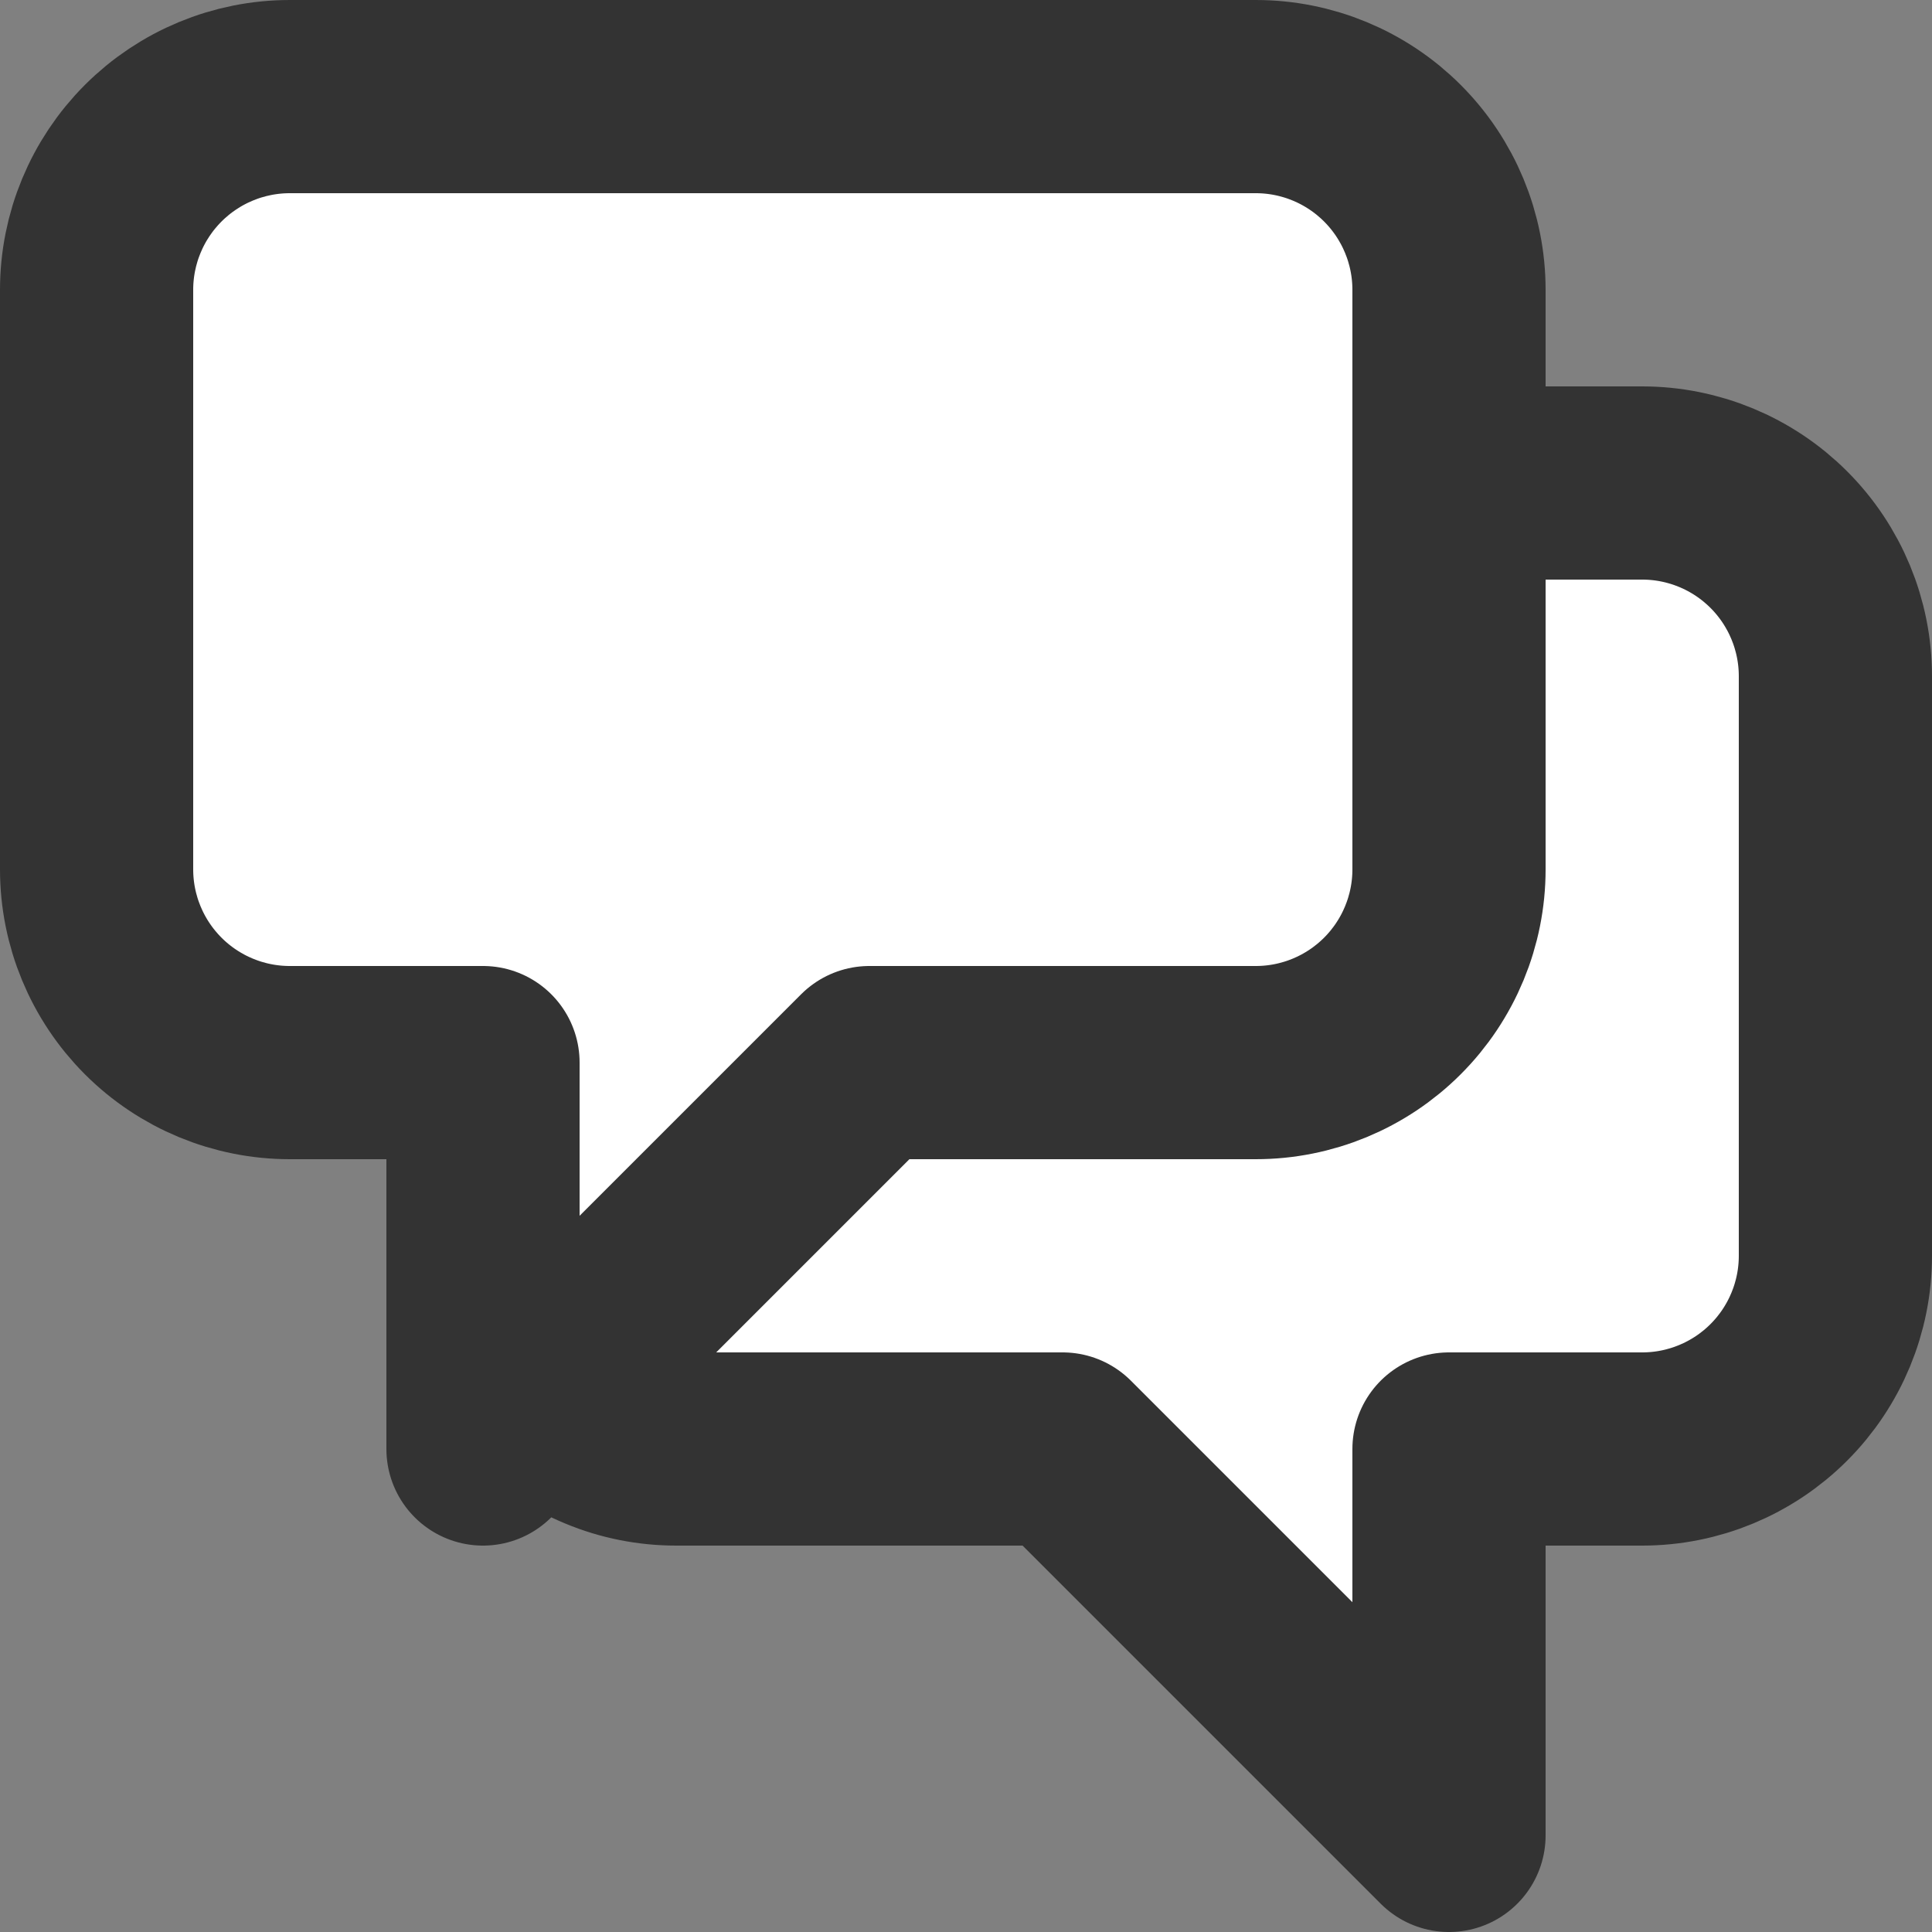 <svg width="20" height="20" viewBox="0 0 20 20" fill="none" xmlns="http://www.w3.org/2000/svg">
<rect x="0" y="0" width="20" height="20" fill="#808080" stroke="none"/>
<path d="M15 5H17C17.53 5 18.039 5.211 18.414 5.586C18.789 5.961 19 6.47 19 7V13C19 13.53 18.789 14.039 18.414 14.414C18.039 14.789 17.53 15 17 15H15V19L11 15H7C6.737 15 6.477 14.949 6.235 14.848C5.992 14.748 5.771 14.6 5.586 14.414L5 15V11H3C2.47 11 1.961 10.789 1.586 10.414C1.211 10.039 1 9.53 1 9V3C1 2.47 1.211 1.961 1.586 1.586C1.961 1.211 2.47 1 3 1H13C13.53 1 14.039 1.211 14.414 1.586C14.789 1.961 15 2.47 15 3V5Z" fill="white"/>
<path d="M15 5H17C17.53 5 18.039 5.211 18.414 5.586C18.789 5.961 19 6.47 19 7V13C19 13.53 18.789 14.039 18.414 14.414C18.039 14.789 17.53 15 17 15H15V19L11 15H7C6.737 15 6.477 14.949 6.235 14.848C5.992 14.748 5.771 14.6 5.586 14.414M5.586 14.414L9 11H13C13.53 11 14.039 10.789 14.414 10.414C14.789 10.039 15 9.53 15 9V3C15 2.47 14.789 1.961 14.414 1.586C14.039 1.211 13.53 1 13 1H3C2.47 1 1.961 1.211 1.586 1.586C1.211 1.961 1 2.47 1 3V9C1 9.53 1.211 10.039 1.586 10.414C1.961 10.789 2.47 11 3 11H5V15L5.586 14.414Z" stroke="#333333" stroke-width="2" stroke-linecap="round" stroke-linejoin="round"/>
</svg>

